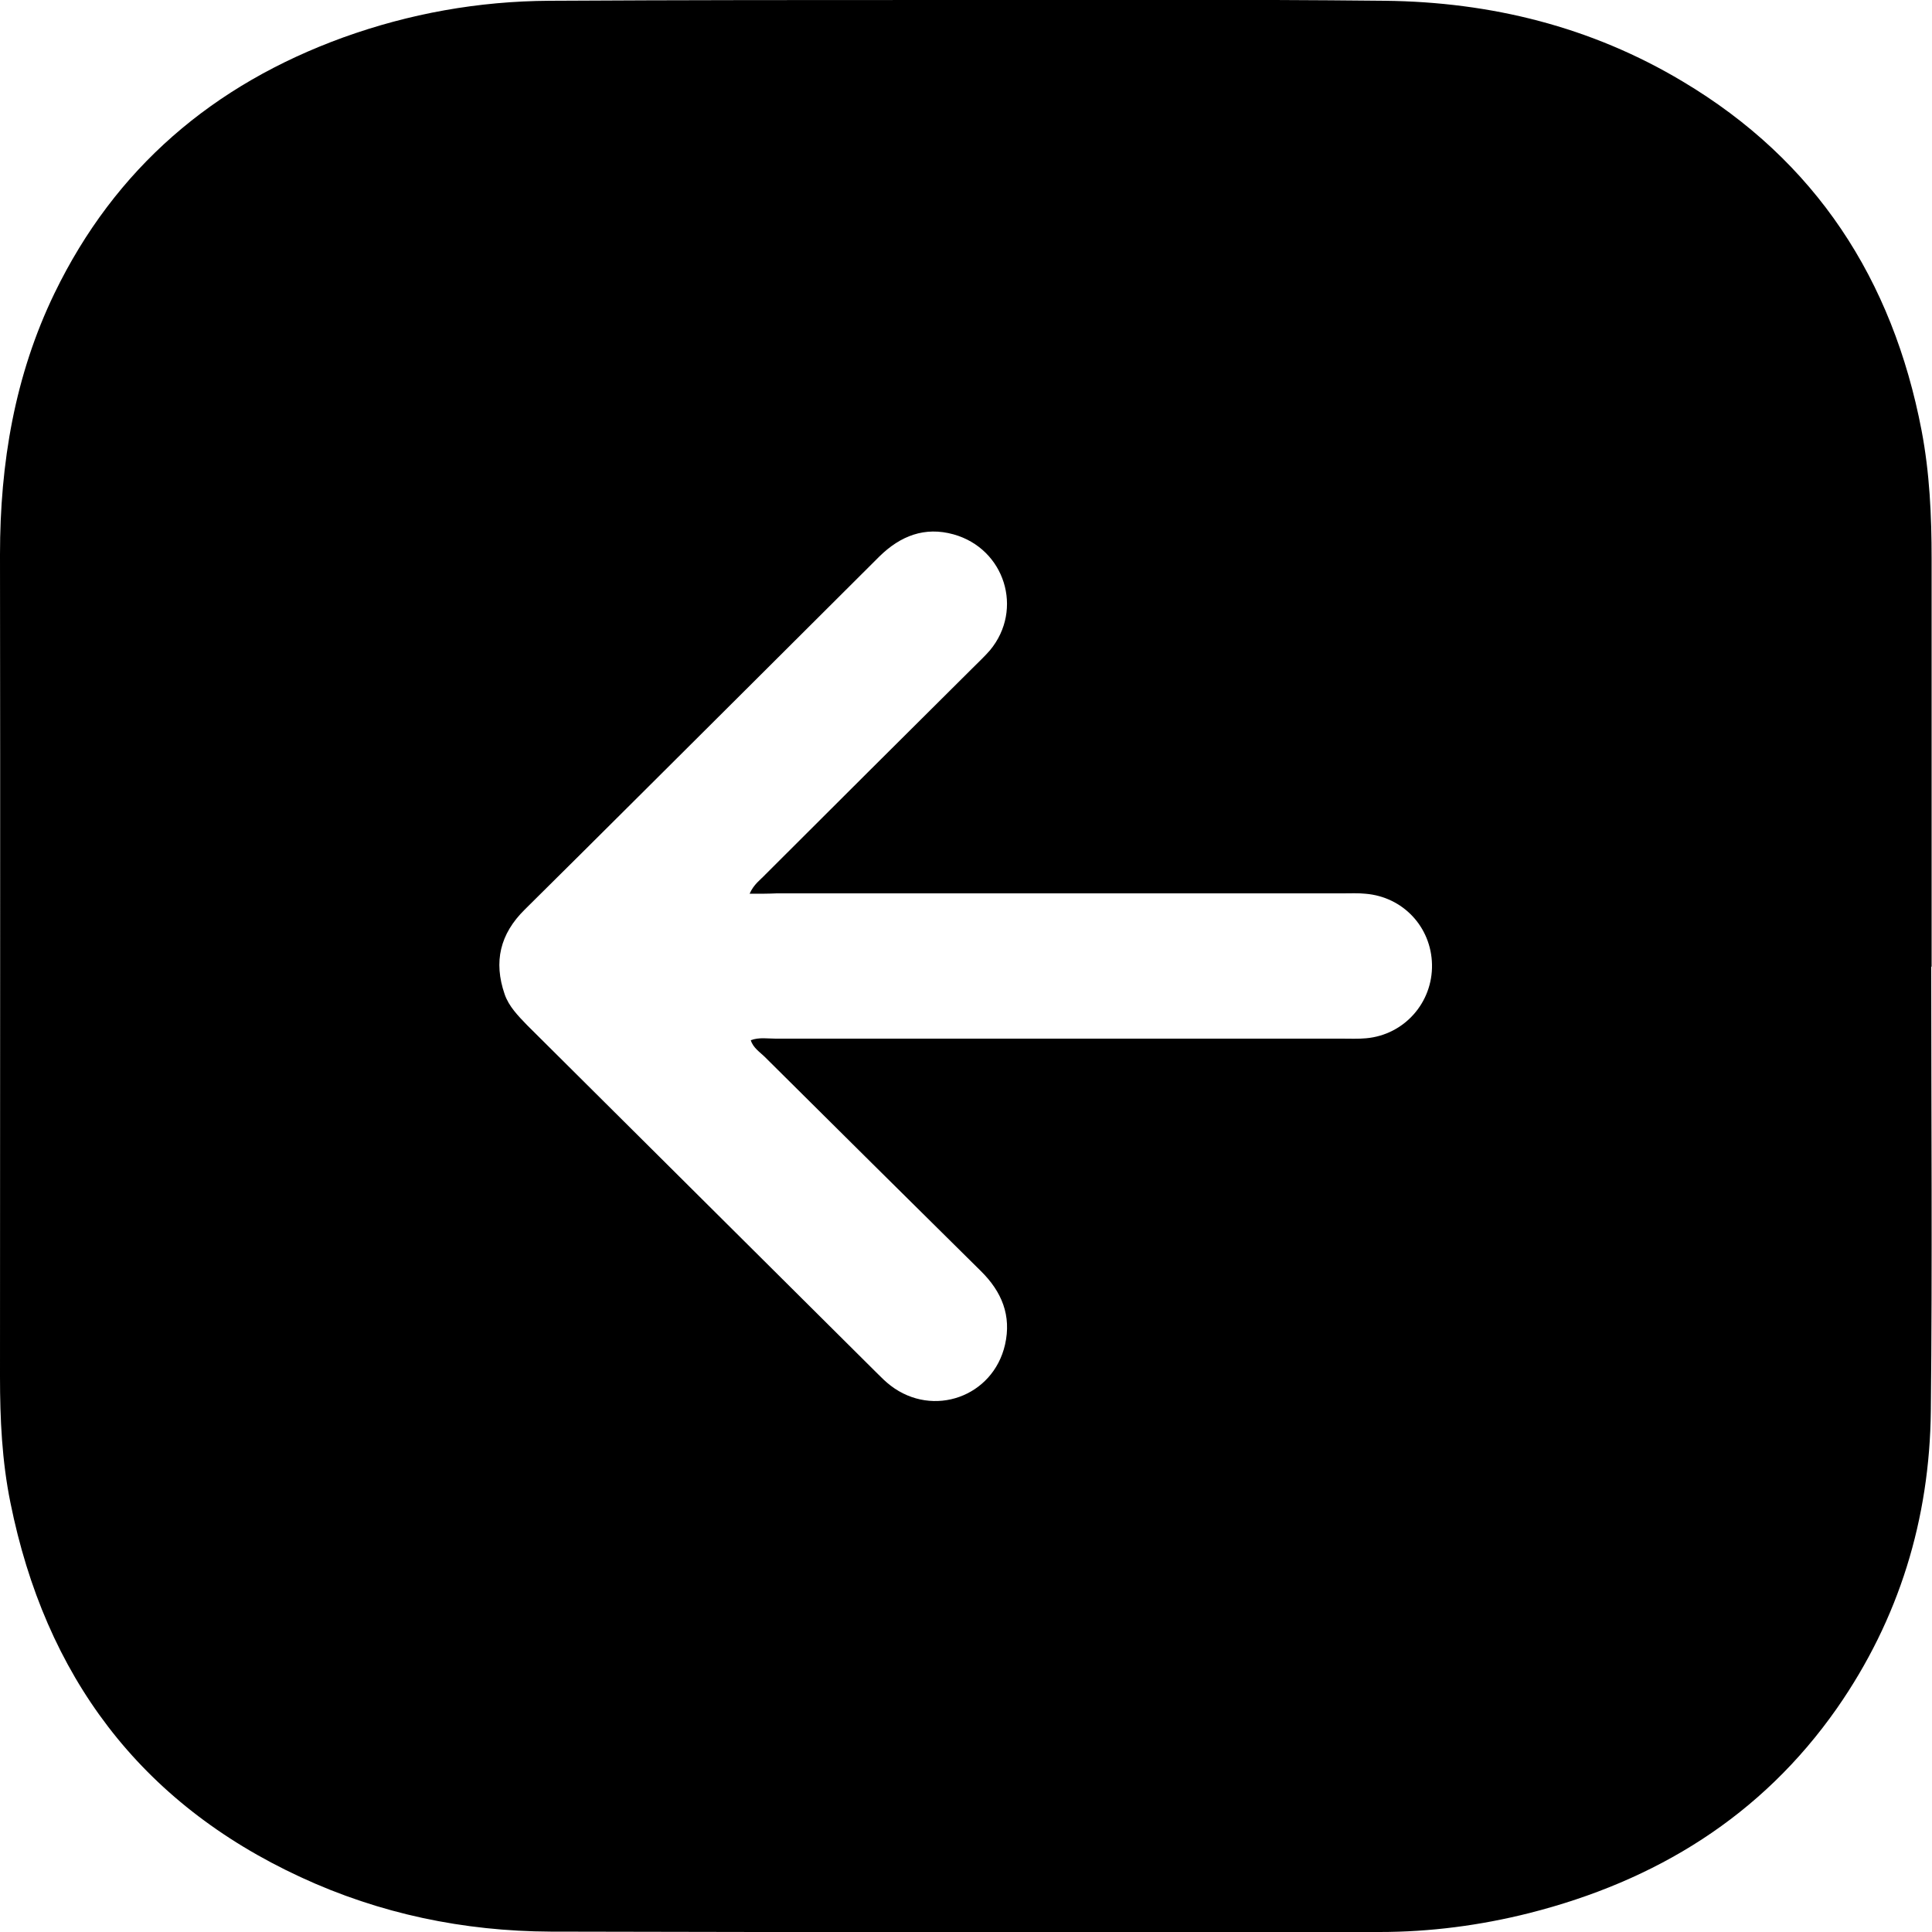 <svg xmlns="http://www.w3.org/2000/svg" viewBox="0 0 500 500" style="enable-background:new 0 0 500 500" xml:space="preserve"><path d="M499.8 250.2c0 38.3.3 76.6-.1 114.9-.3 28-8.2 53.9-24.3 77-19.6 28-46.9 44.7-79.6 53-12.7 3.2-25.7 4.9-38.8 4.9-71.5 0-143 .1-214.5-.1-22.5-.1-44.2-4.6-64.7-14.1-41.7-19.3-66.1-52.2-75.1-96.9C.5 378.1 0 367.2 0 356.3c0-70.9.1-141.9 0-212.8 0-23.6 3.8-46.3 14.1-67.6 15.7-32.4 41.1-54 74.7-66.2C106 3.5 123.8.3 142.2.2 176.3 0 210.5 0 244.7 0c37.9 0 75.8-.2 113.7.2 27.4.3 53.4 6.7 77.1 20.9 34.4 20.5 54.3 51.2 61.8 90.3 2.1 11 2.6 22.1 2.6 33.2v105.5c0 .1-.1.1-.1.1zM194 231.3c1.1-2.5 2.8-3.6 4.1-5 17.8-17.8 35.7-35.6 53.6-53.4 1.5-1.5 3.1-3 4.5-4.6 8.8-10.6 3.8-26.3-9.4-30-7.5-2.1-13.8.4-19.2 5.7-10.9 10.9-21.9 21.8-32.8 32.7-19.7 19.6-39.3 39.2-59 58.7-6.4 6.3-8.1 13.5-5.2 21.9 1.1 3.2 3.5 5.6 5.8 8 30.2 30 60.4 60.1 90.6 90.1 1.1 1.1 2.2 2.2 3.5 3.2 11 8.4 26.5 2.9 29.6-10.6 1.7-7.5-.8-13.7-6.3-19.1-18.6-18.4-37.2-36.8-55.8-55.3-1.3-1.3-3.1-2.4-3.7-4.4 2.2-.8 4.3-.4 6.4-.4h146.5c2.1 0 4.3.1 6.4-.1 9.8-.9 17.2-9.2 17-19.1-.2-9.7-7.5-17.5-17.2-18.3-1.9-.2-3.9-.1-5.9-.1H201c-2 .1-4.2.1-7 .1z"/></svg>